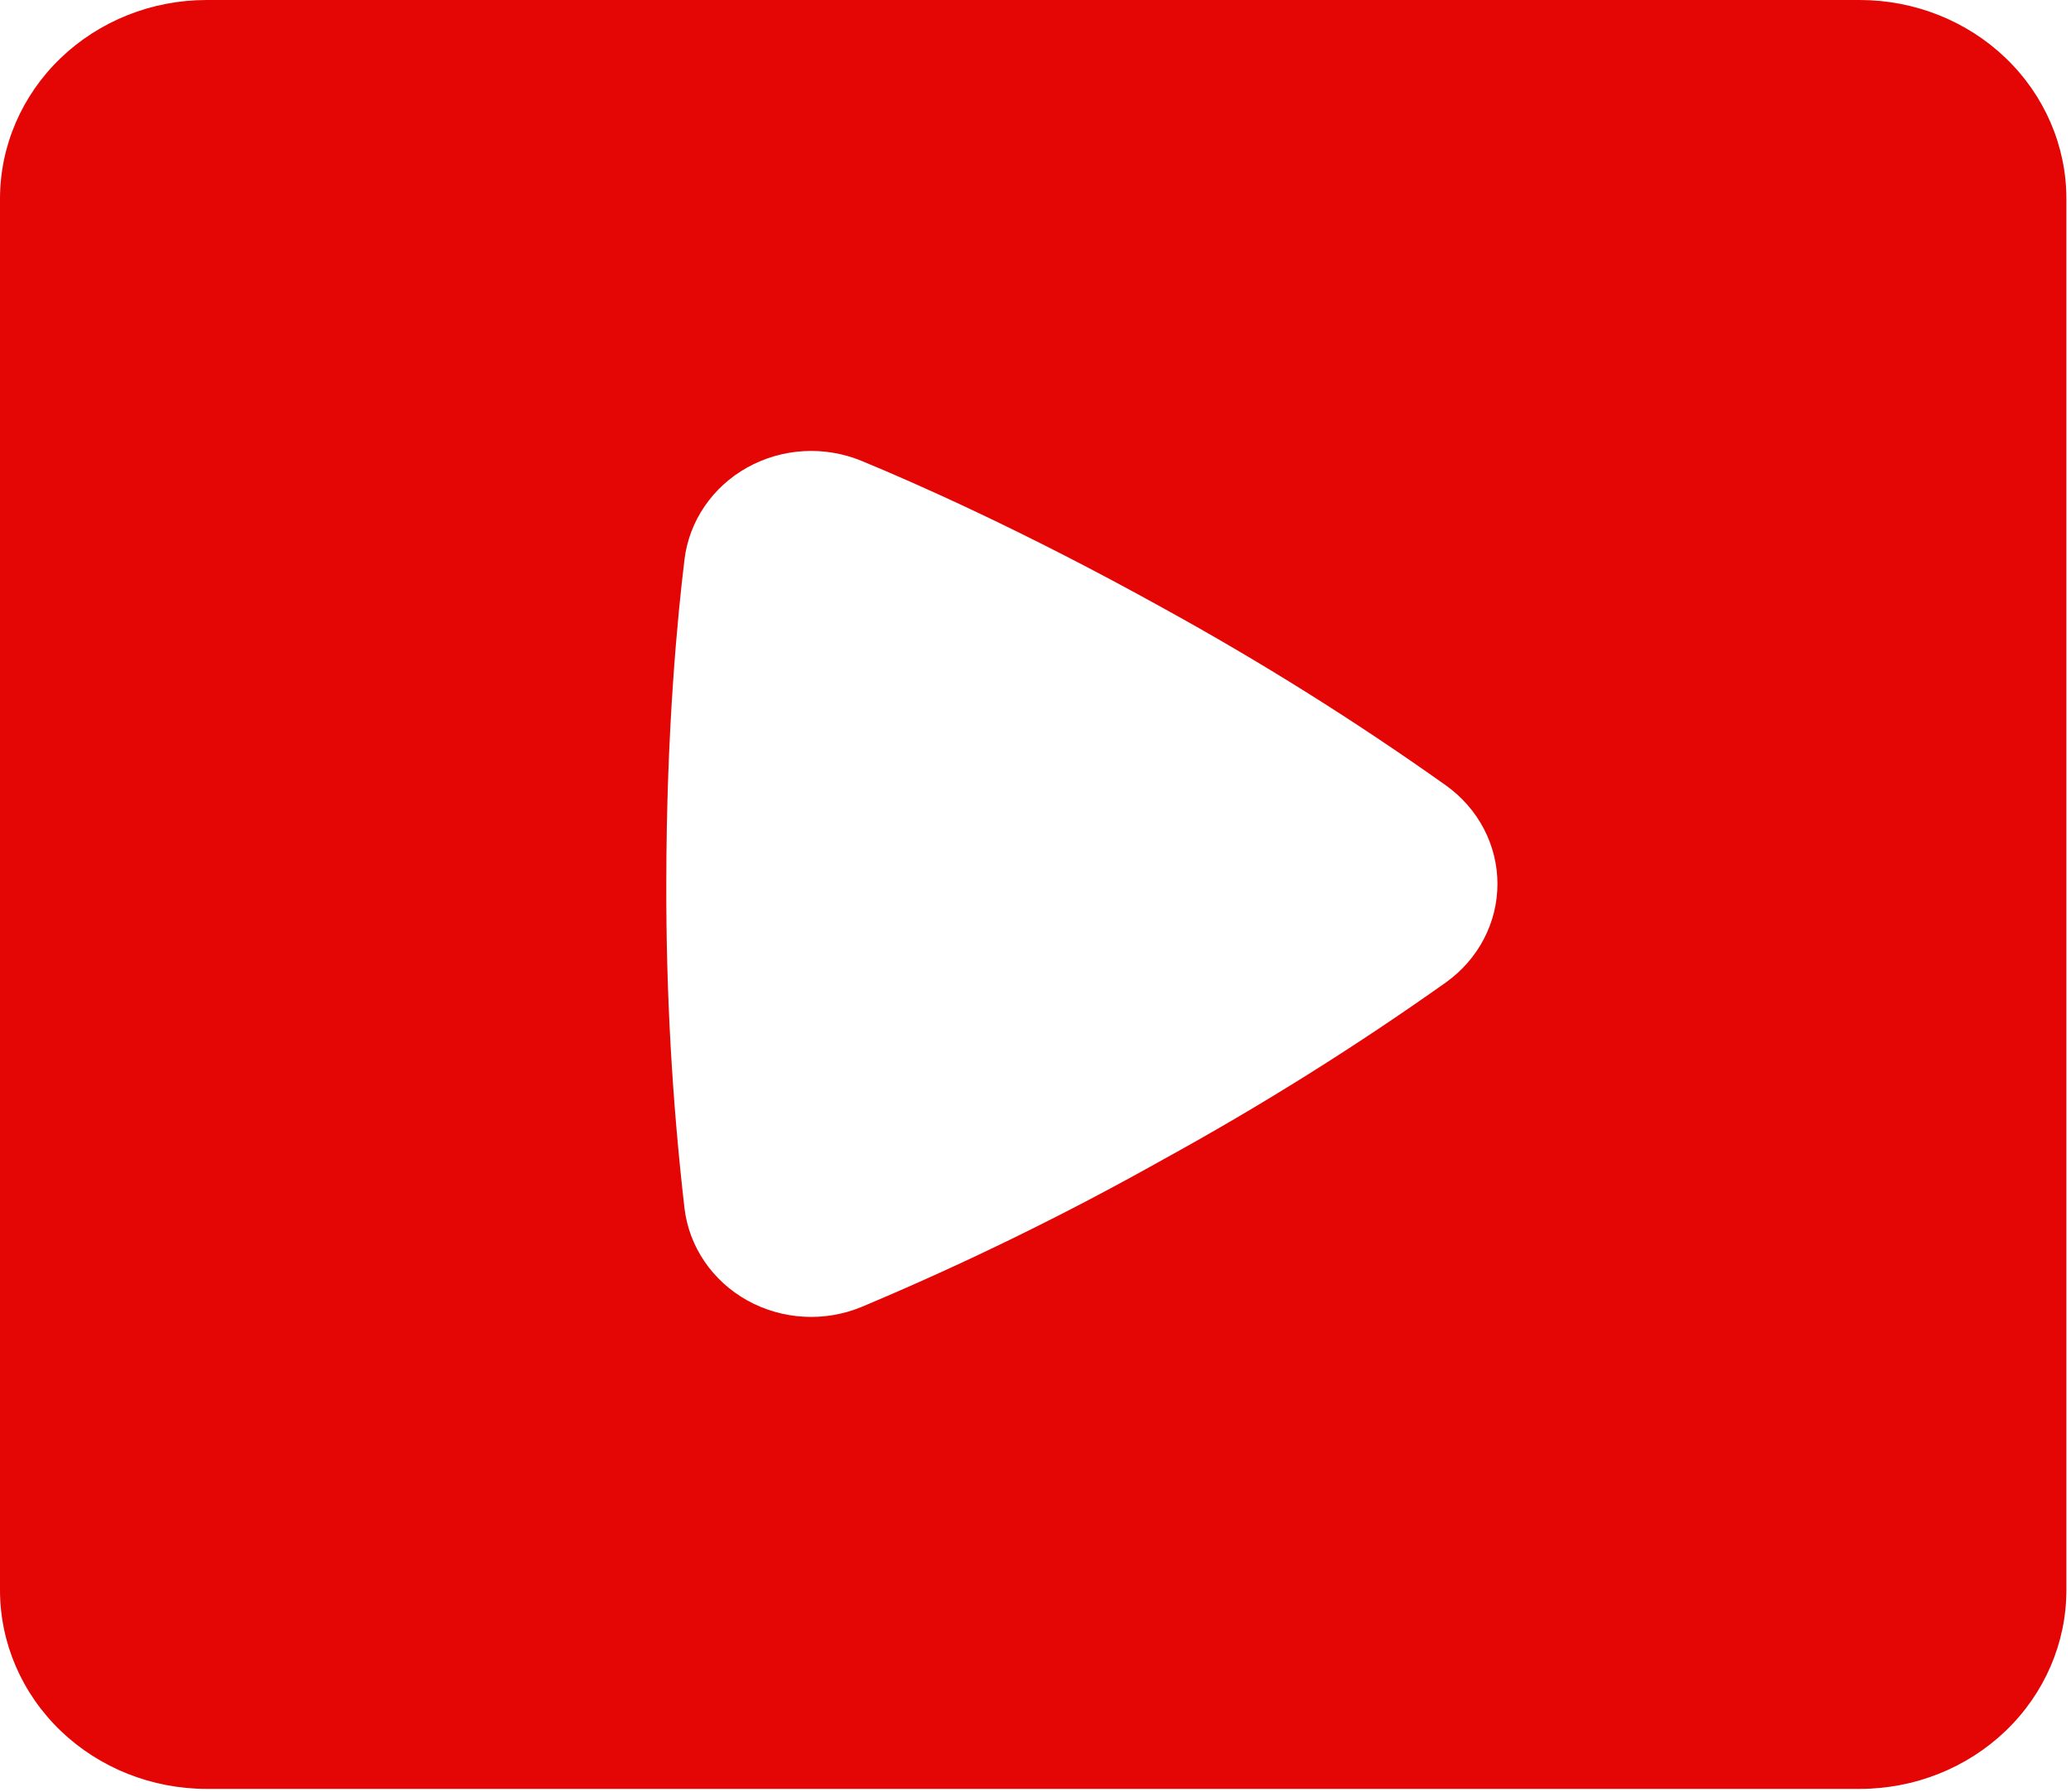 <svg preserveAspectRatio="none" width="100%" height="100%" overflow="visible" style="display: block;" viewBox="0 0 156 135" fill="none" xmlns="http://www.w3.org/2000/svg">
<g id="Group">
<path id="Vector" fill-rule="evenodd" clip-rule="evenodd" d="M15.565 -1.52588e-05C11.437 -1.52588e-05 7.478 1.577 4.559 4.385C1.64 7.192 -1.52588e-05 11 -1.52588e-05 14.971V119.766C-1.52588e-05 123.737 1.64 127.544 4.559 130.352C7.478 133.16 11.437 134.737 15.565 134.737H140.088C144.216 134.737 148.175 133.16 151.094 130.352C154.013 127.544 155.653 123.737 155.653 119.766V14.971C155.653 11 154.013 7.192 151.094 4.385C148.175 1.577 144.216 -1.52588e-05 140.088 -1.52588e-05H15.565ZM51.56 42.143C51.733 40.712 52.251 39.339 53.073 38.135C53.895 36.931 54.998 35.928 56.295 35.206C57.592 34.485 59.046 34.065 60.541 33.98C62.036 33.895 63.532 34.148 64.907 34.717C68.83 36.334 77.111 39.972 87.602 45.795C94.975 49.848 102.095 54.312 108.926 59.164C110.127 60.024 111.103 61.142 111.775 62.428C112.447 63.715 112.797 65.135 112.797 66.575C112.797 68.015 112.447 69.435 111.775 70.722C111.103 72.008 110.127 73.126 108.926 73.986C102.094 78.832 94.974 83.291 87.602 87.339C80.268 91.459 72.69 95.163 64.907 98.433C63.532 99.004 62.036 99.258 60.54 99.173C59.044 99.089 57.59 98.669 56.292 97.948C54.995 97.226 53.892 96.223 53.07 95.018C52.248 93.812 51.731 92.439 51.56 91.007C50.626 82.894 50.169 74.737 50.19 66.575C50.19 54.965 51.062 46.222 51.56 42.143Z" fill="#E40505"/>
</g>
</svg>
